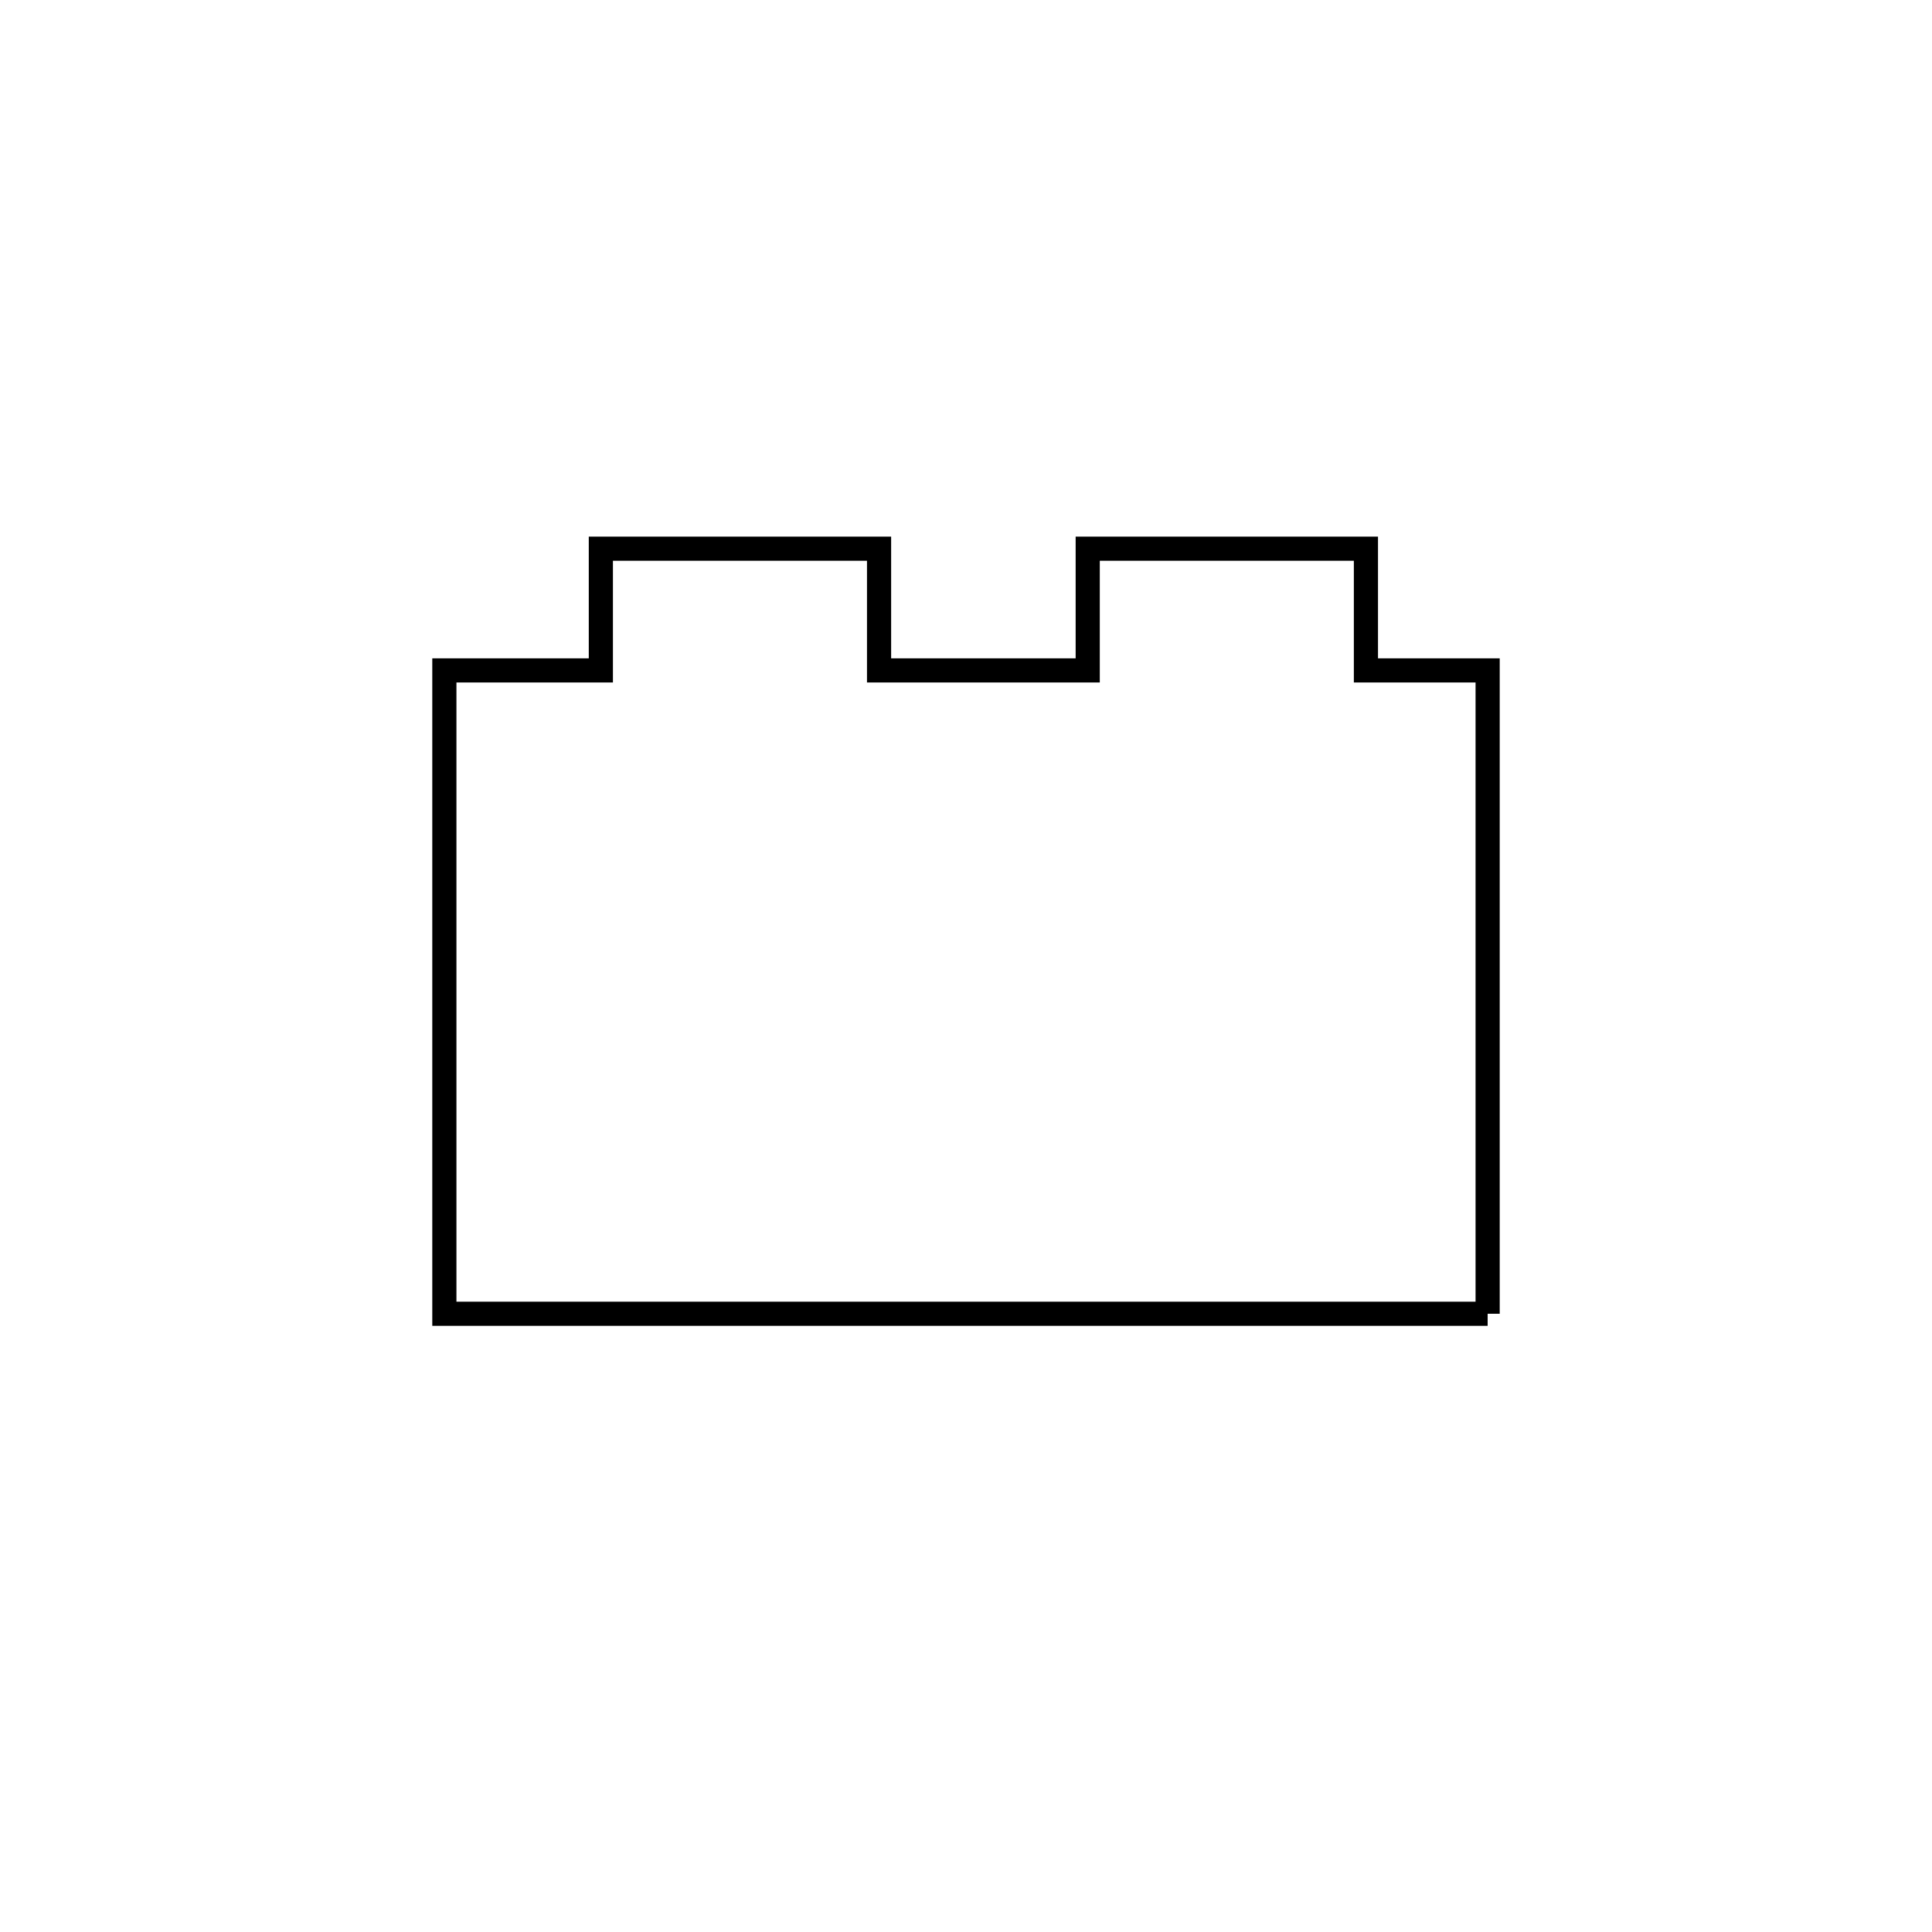 <svg xmlns="http://www.w3.org/2000/svg" viewBox="0.0 0.0 24.0 24.0" height="200px" width="200px"><path fill="none" stroke="black" stroke-width=".3" stroke-opacity="1.0"  filling="0" d="M18.48 16.32 L12.0 16.32 L5.52 16.32 L5.52 12.324 L5.52 8.328 L7.464 8.328 L7.464 6.816 L10.92 6.816 L10.92 8.328 L13.512 8.328 L13.512 6.816 L16.968 6.816 L16.968 8.328 L18.48 8.328 L18.48 12.324 L18.48 16.32"></path></svg>